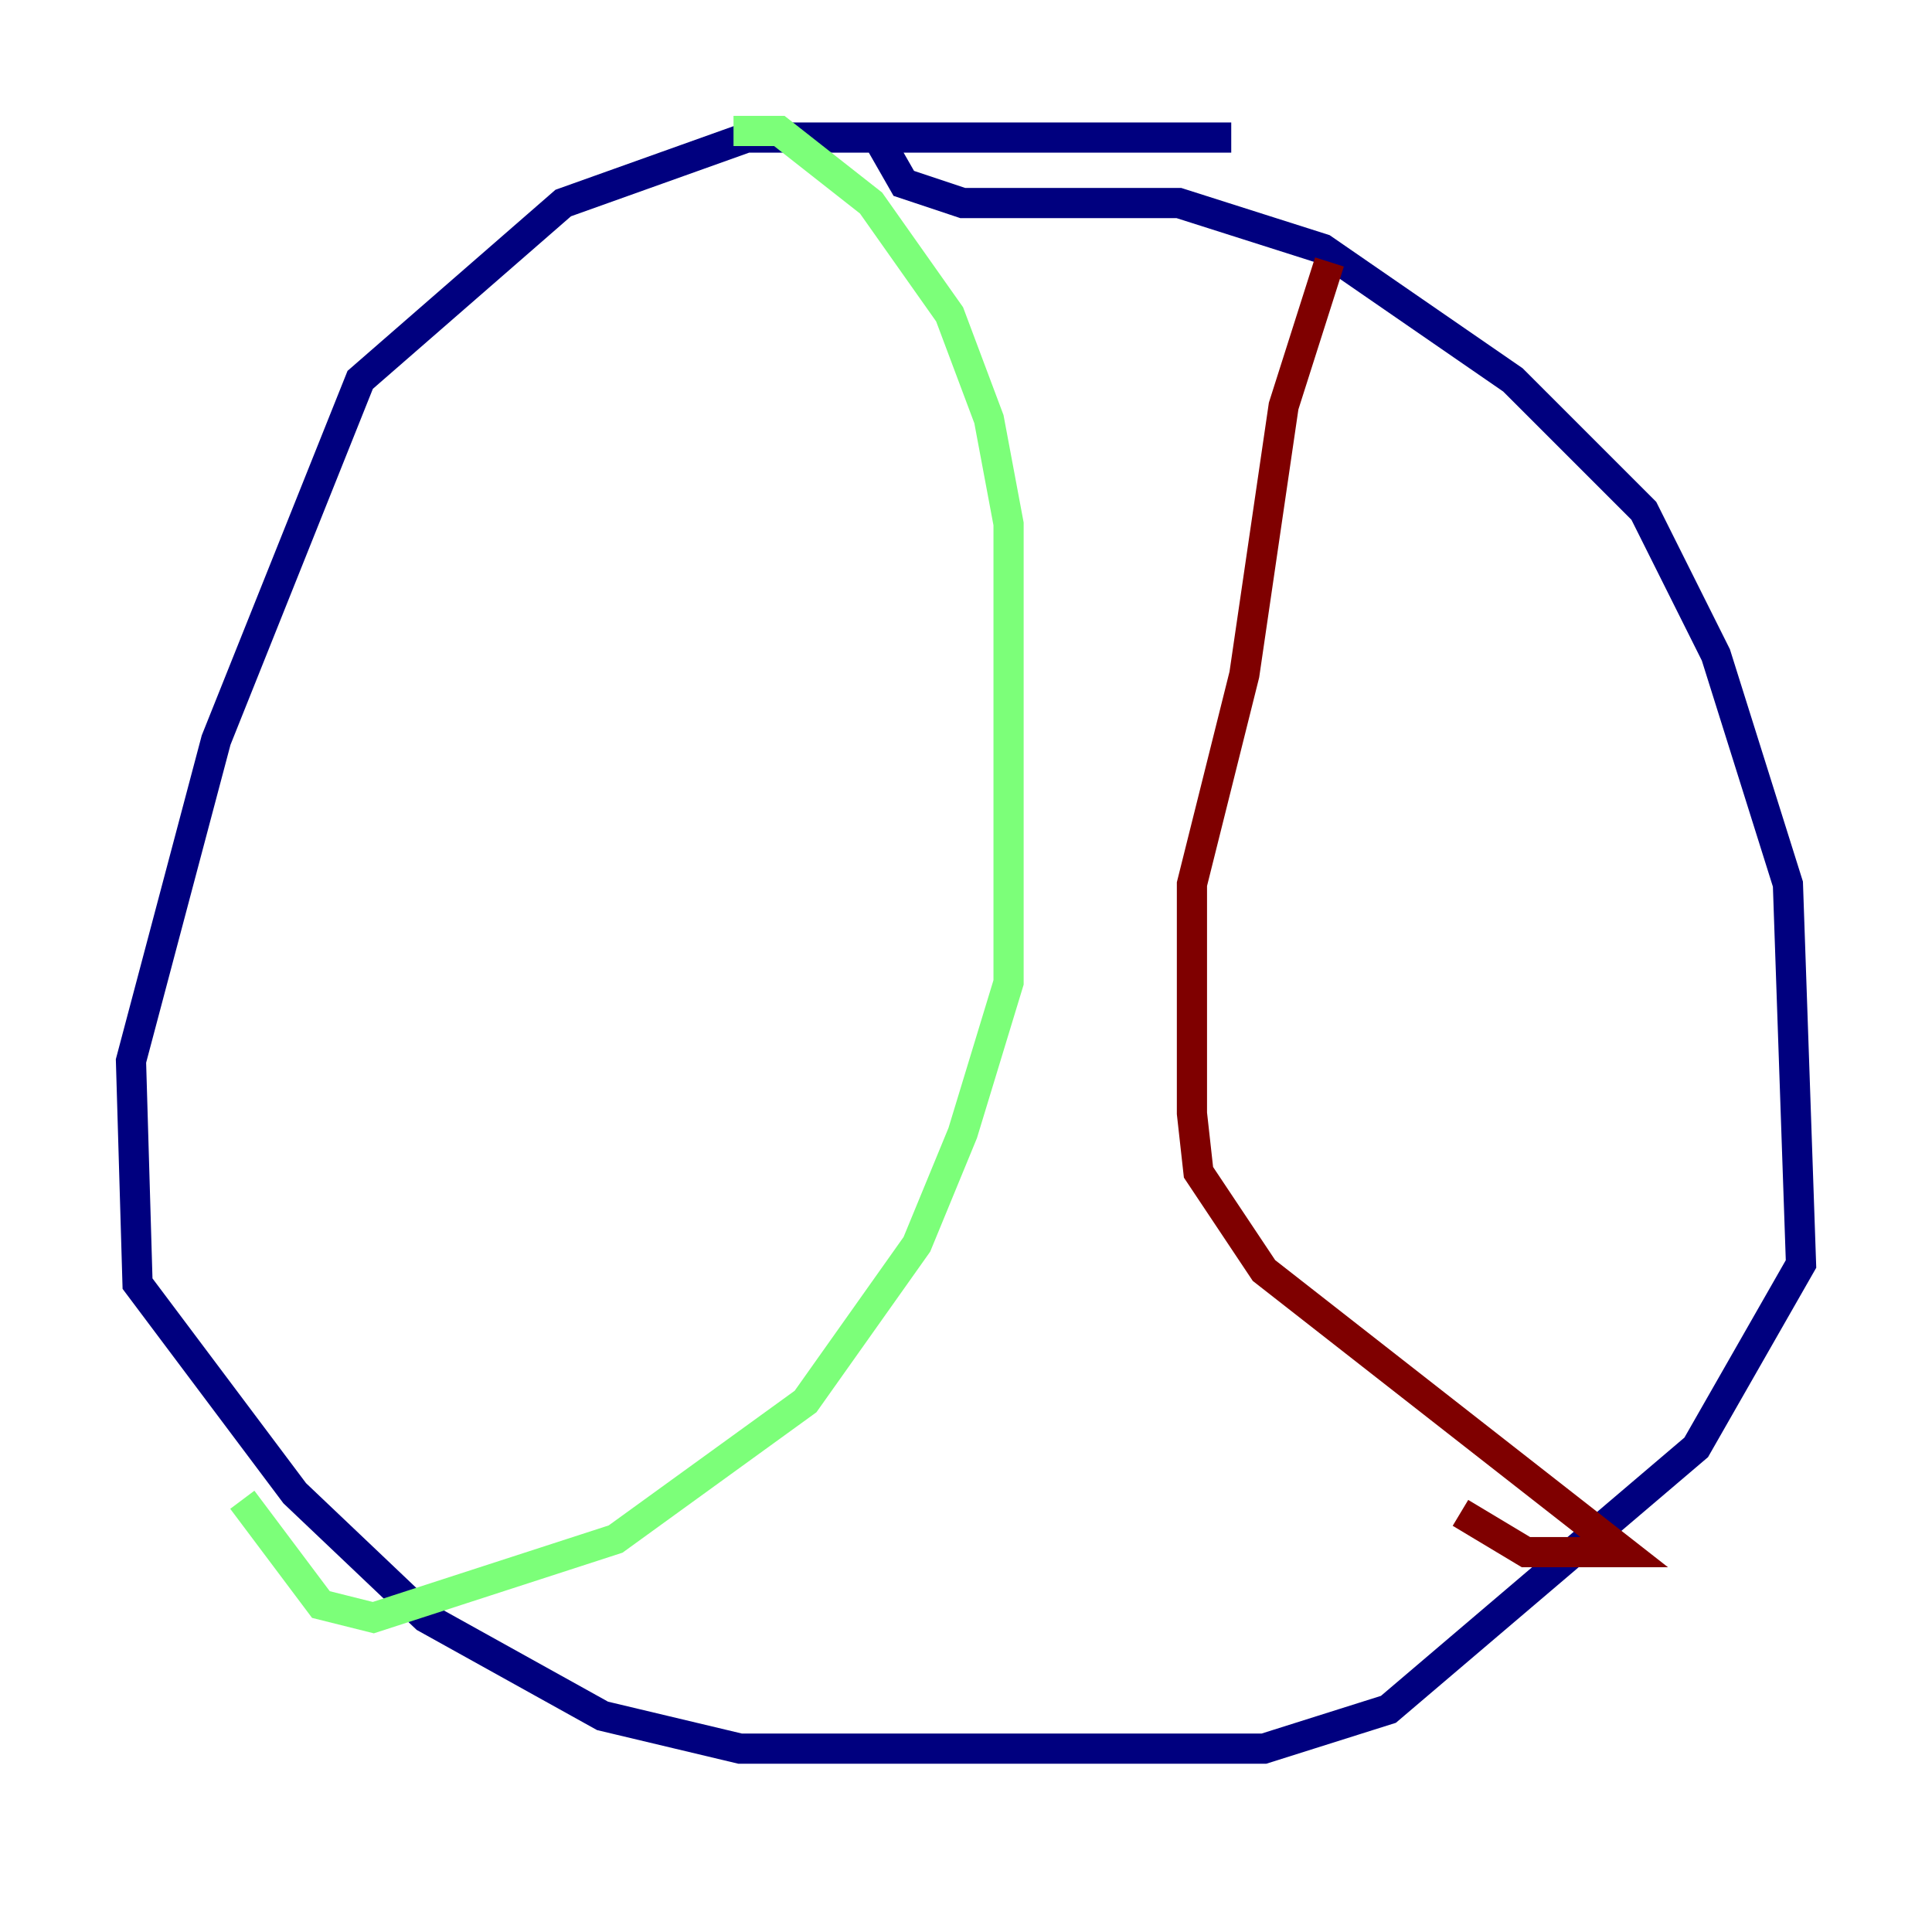 <?xml version="1.0" encoding="utf-8" ?>
<svg baseProfile="tiny" height="128" version="1.2" viewBox="0,0,128,128" width="128" xmlns="http://www.w3.org/2000/svg" xmlns:ev="http://www.w3.org/2001/xml-events" xmlns:xlink="http://www.w3.org/1999/xlink"><defs /><polyline fill="none" points="81.573,9.112 49.464,9.112 37.315,13.451 23.864,25.166 14.319,49.031 8.678,70.291 9.112,85.044 19.525,98.929 28.203,107.173 39.919,113.681 49.031,115.851 83.742,115.851 91.986,113.248 112.38,95.891 119.322,83.742 118.454,58.576 113.681,43.39 108.909,33.844 100.231,25.166 87.647,16.488 78.102,13.451 63.783,13.451 59.878,12.149 58.142,9.112" stroke="#00007f" stroke-width="2" /><polyline fill="none" points="48.597,8.678 51.634,8.678 57.709,13.451 62.915,20.827 65.519,27.77 66.82,34.712 66.82,65.085 63.783,75.064 60.746,82.441 53.37,92.854 40.786,101.966 24.732,107.173 21.261,106.305 16.054,99.363" stroke="#7cff79" stroke-width="2" /><polyline fill="none" points="88.081,17.356 85.044,26.902 82.441,44.691 78.969,58.576 78.969,73.763 79.403,77.668 83.742,84.176 107.607,102.834 101.098,102.834 96.759,100.231" stroke="#7f0000" stroke-width="2" /></svg>